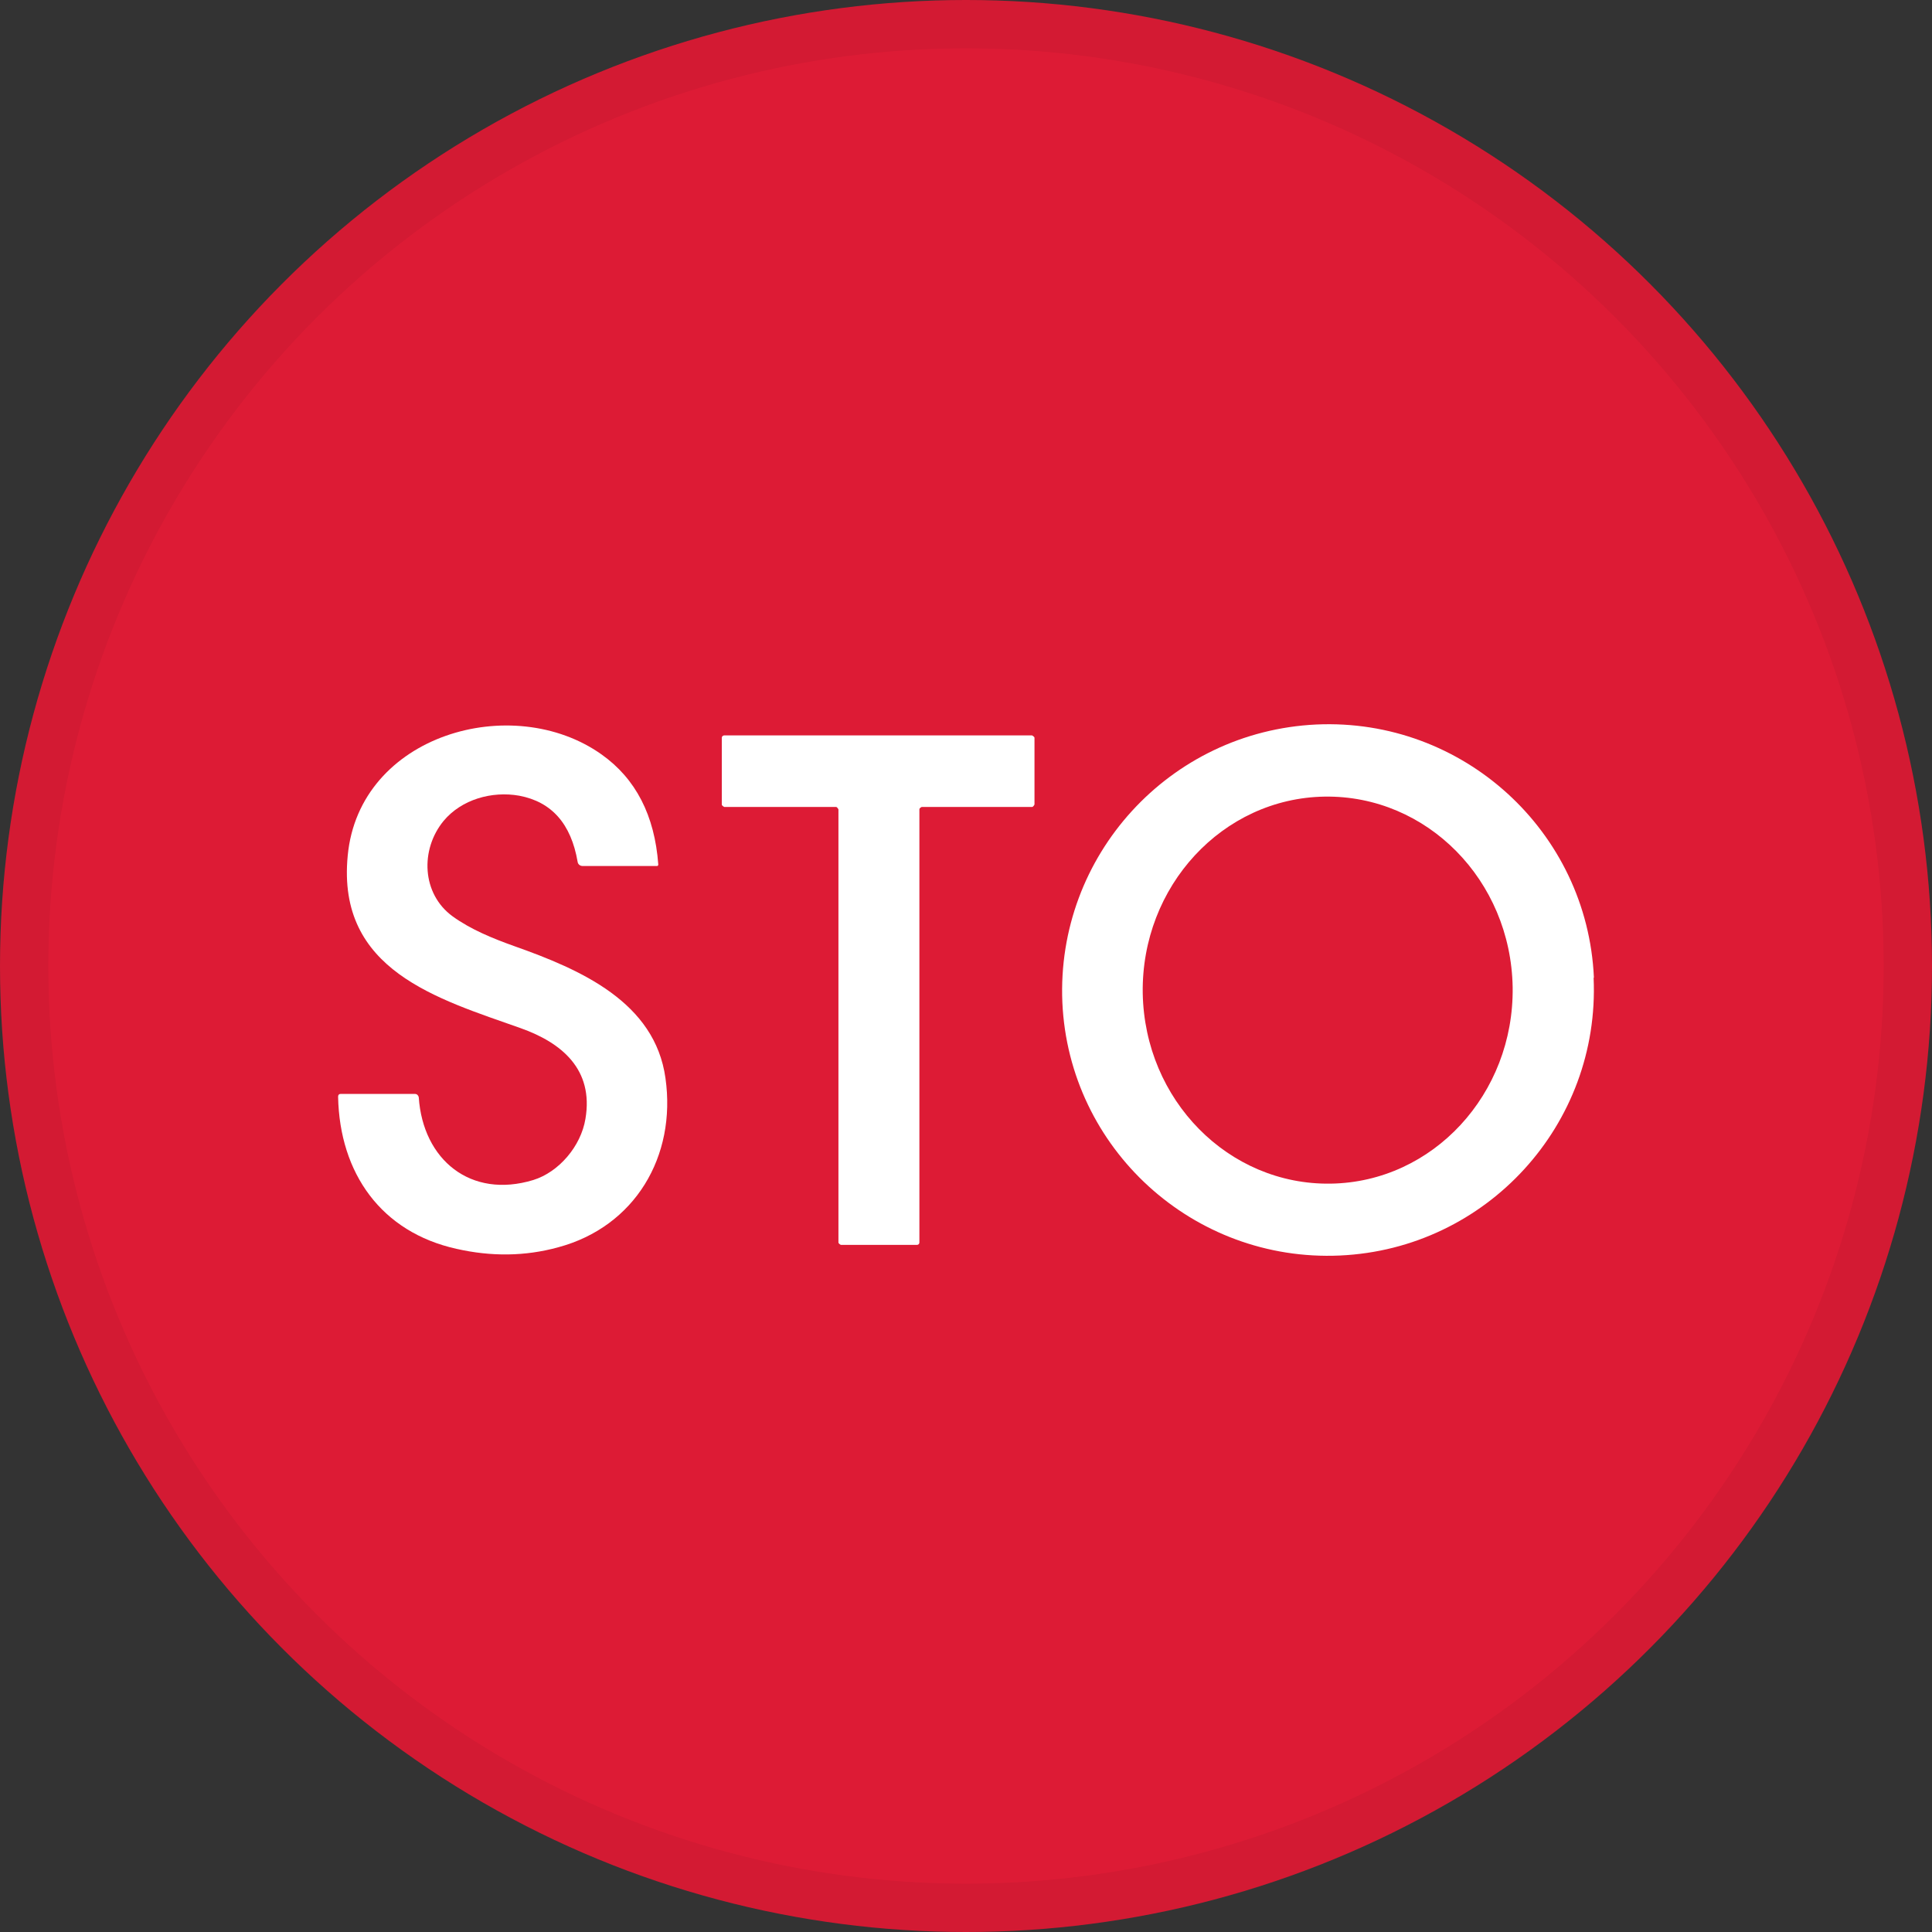 <svg width="40" height="40" viewBox="0 0 40 40" fill="none" xmlns="http://www.w3.org/2000/svg">
<rect x="0" y="0" width="40" height="40" fill="#333333" stroke="none"/>
<circle cx="20" cy="20" r="20" fill="#DD1B35"/>
<g clip-path="url(#clip0_18553_55645)">
<path d="M12.121 23.164C12.294 22.141 11.63 21.589 10.78 21.287C9.067 20.679 6.969 20.095 7.199 17.717C7.434 15.207 10.612 14.31 12.456 15.621C13.163 16.123 13.554 16.882 13.629 17.899C13.629 17.918 13.616 17.93 13.604 17.93H12.065C12.009 17.93 11.965 17.893 11.959 17.843C11.823 17.052 11.419 16.6 10.749 16.474C10.184 16.374 9.557 16.55 9.185 16.995C8.694 17.591 8.732 18.508 9.371 18.972C9.743 19.242 10.203 19.43 10.643 19.587C12.027 20.076 13.56 20.748 13.778 22.323C14.007 23.942 13.145 25.398 11.556 25.824C10.873 26.012 10.172 26.019 9.452 25.856C7.894 25.511 7.031 24.293 7 22.706C7 22.668 7.019 22.649 7.05 22.649H8.595C8.632 22.649 8.663 22.68 8.67 22.718C8.757 24.011 9.743 24.826 11.041 24.431C11.568 24.268 12.027 23.735 12.121 23.164Z" fill="white"/>
<path d="M32.994 20.246C33.13 23.283 30.778 25.856 27.743 25.994C24.708 26.132 22.132 23.785 21.995 20.754C21.865 17.717 24.211 15.144 27.253 15C30.288 14.862 32.863 17.209 33 20.239L32.994 20.246ZM27.55 24.506C29.667 24.475 31.349 22.649 31.318 20.44C31.281 18.225 29.543 16.462 27.426 16.493C25.31 16.525 23.628 18.351 23.659 20.559C23.696 22.775 25.434 24.538 27.55 24.506Z" fill="white"/>
<path d="M17.291 16.707H14.994C14.994 16.707 14.944 16.682 14.944 16.657V15.276C14.944 15.245 14.969 15.226 14.994 15.226H21.368C21.368 15.226 21.418 15.251 21.418 15.276V16.657C21.418 16.657 21.393 16.707 21.368 16.707H19.084C19.084 16.707 19.035 16.726 19.035 16.757V25.724C19.035 25.756 19.01 25.774 18.985 25.774H17.408C17.408 25.774 17.359 25.749 17.359 25.724V16.757C17.359 16.757 17.334 16.707 17.309 16.707H17.291Z" fill="white"/>
</g>
<circle cx="20" cy="20" r="19.5" stroke="black" stroke-opacity="0.05"/>
<defs>
<clipPath id="clip0_18553_55645">
<rect width="26" height="11" fill="white" transform="translate(7 15)"/>
</clipPath>
</defs>
</svg>
